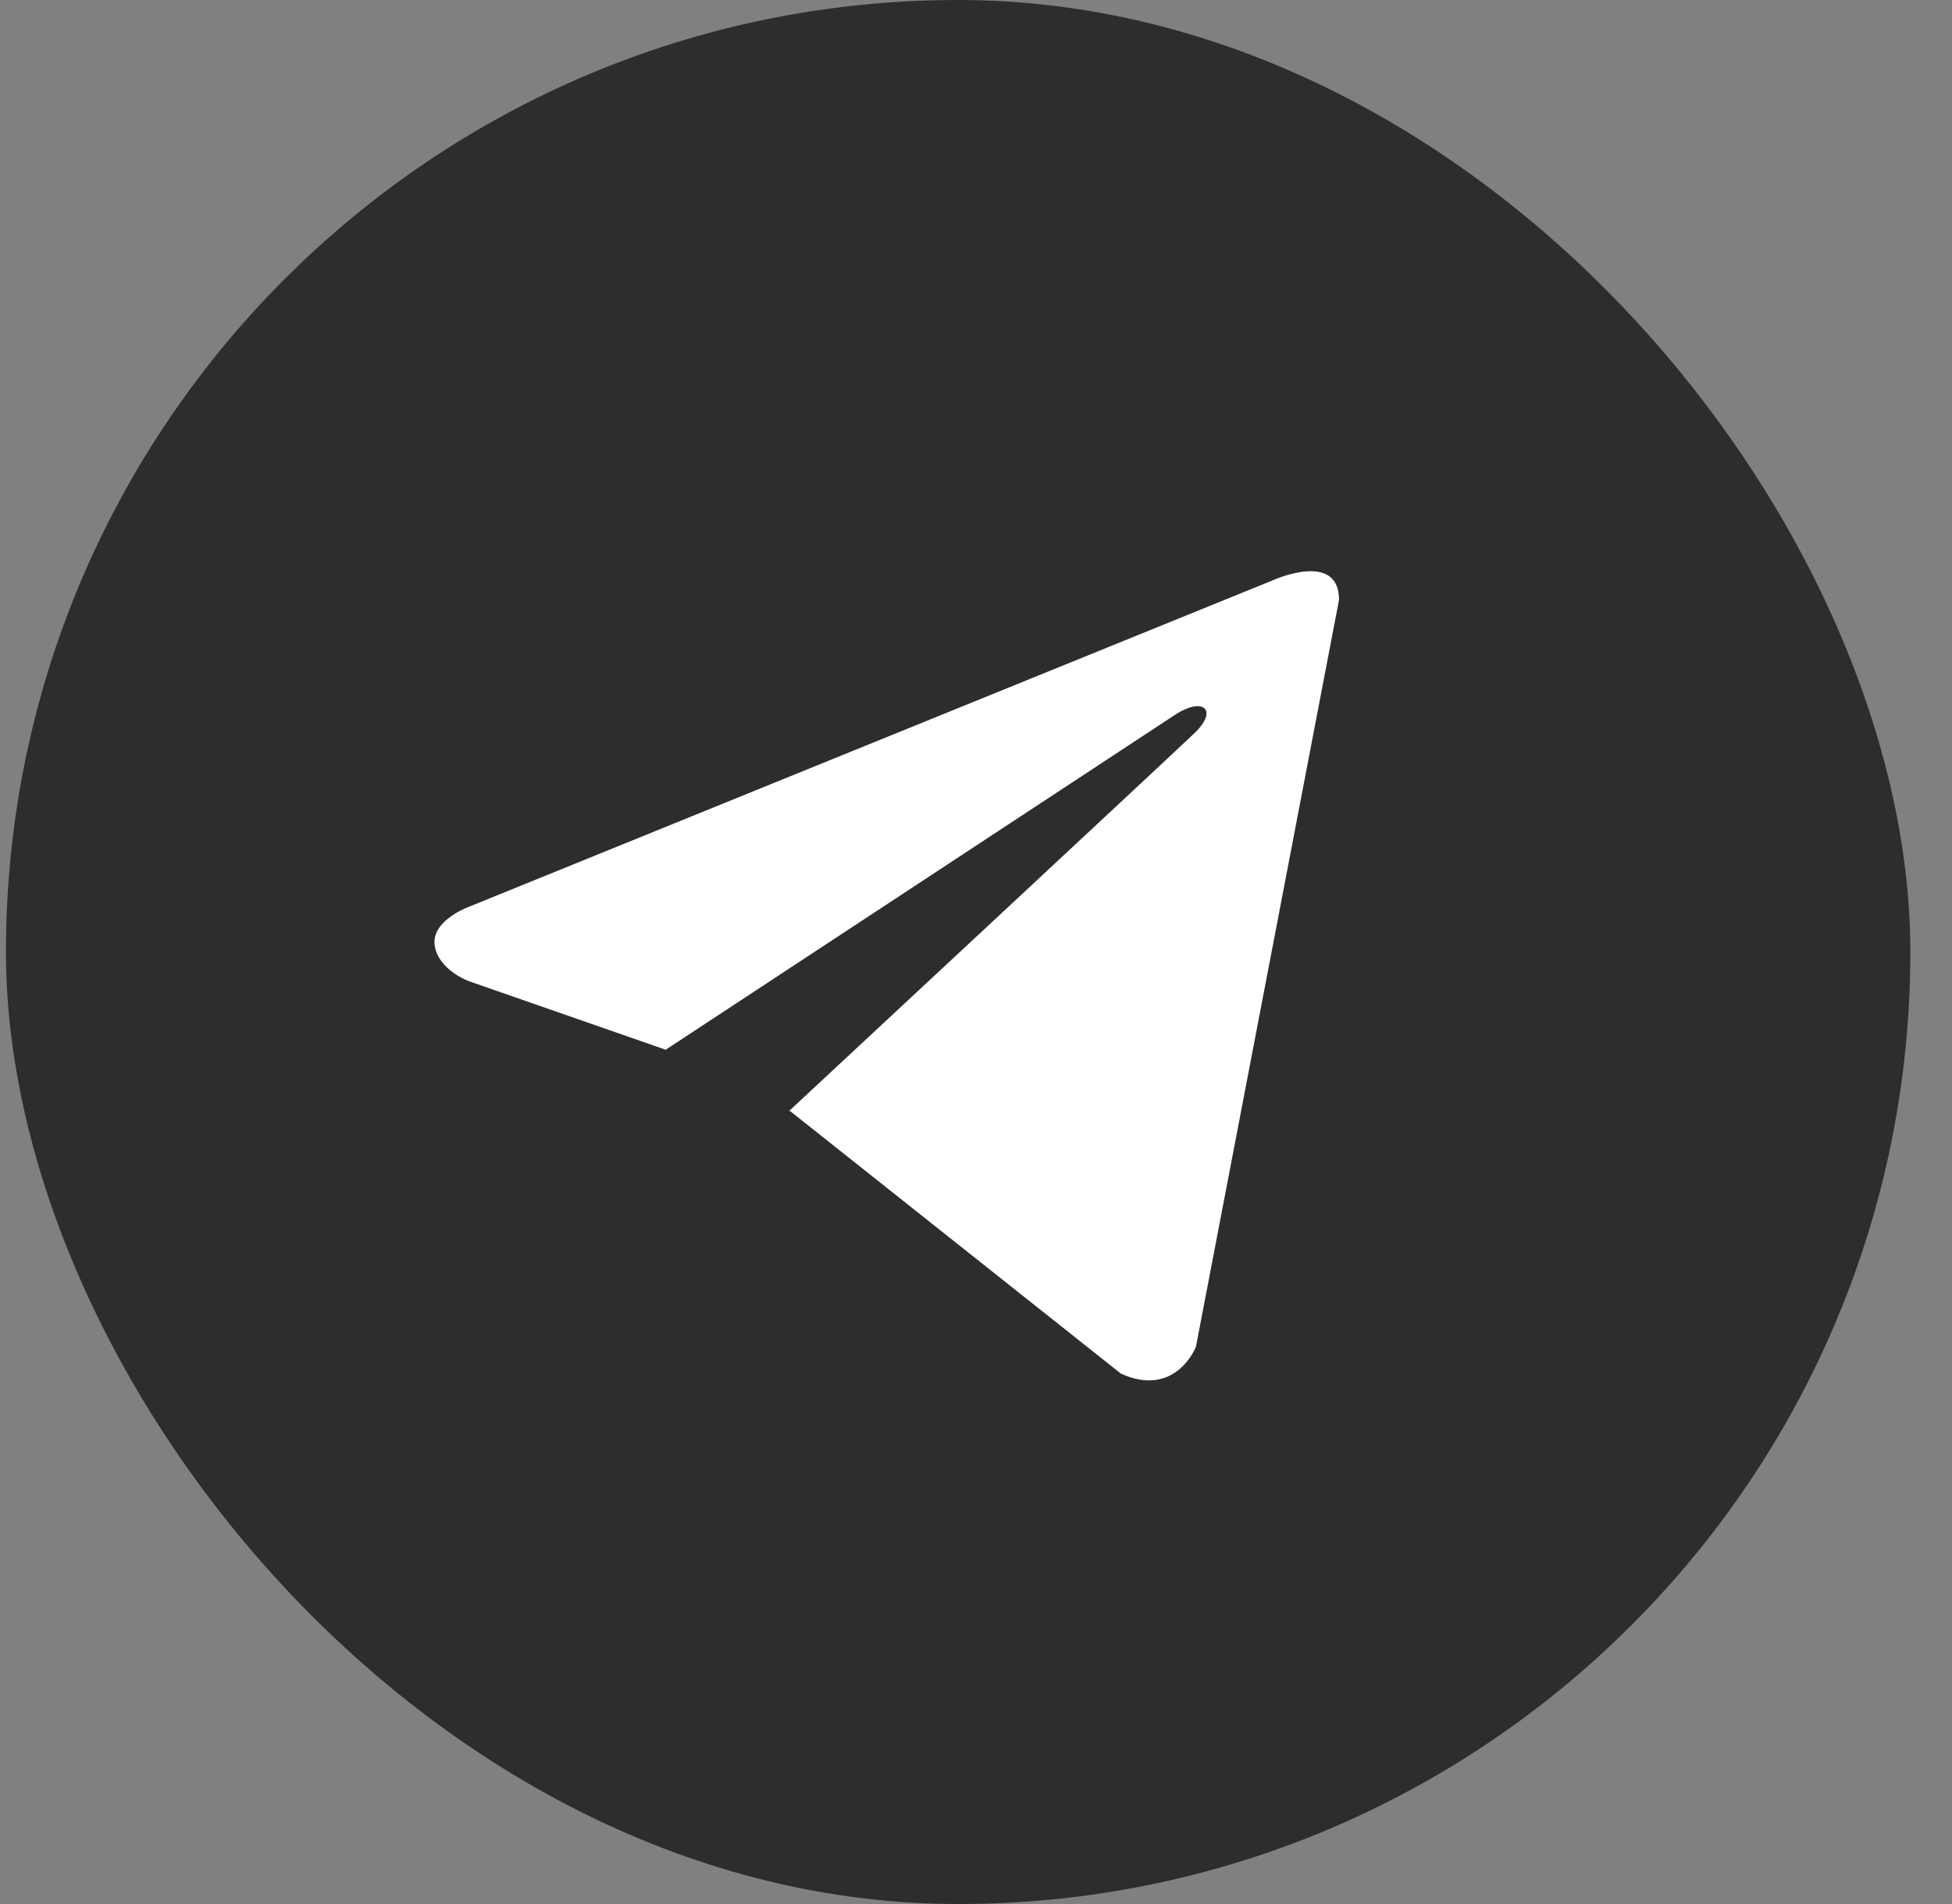 <svg width="41" height="40" viewBox="0 0 41 40" fill="none" xmlns="http://www.w3.org/2000/svg">
<rect x="0" y="0" width="41" height="40" fill="#808080" stroke="none"/>
<rect x="0.125" width="40" height="40" rx="20" fill="#2D2D2D"/>
<path d="M28.125 12.602L25.12 28.292C25.12 28.292 24.7 29.38 23.544 28.858L16.61 23.353L16.578 23.336C17.515 22.465 24.778 15.703 25.095 15.396C25.587 14.921 25.282 14.639 24.711 14.997L13.982 22.053L9.843 20.611C9.843 20.611 9.192 20.371 9.129 19.849C9.066 19.326 9.864 19.044 9.864 19.044L26.739 12.189C26.739 12.189 28.125 11.558 28.125 12.602Z" fill="white"/>
</svg>
